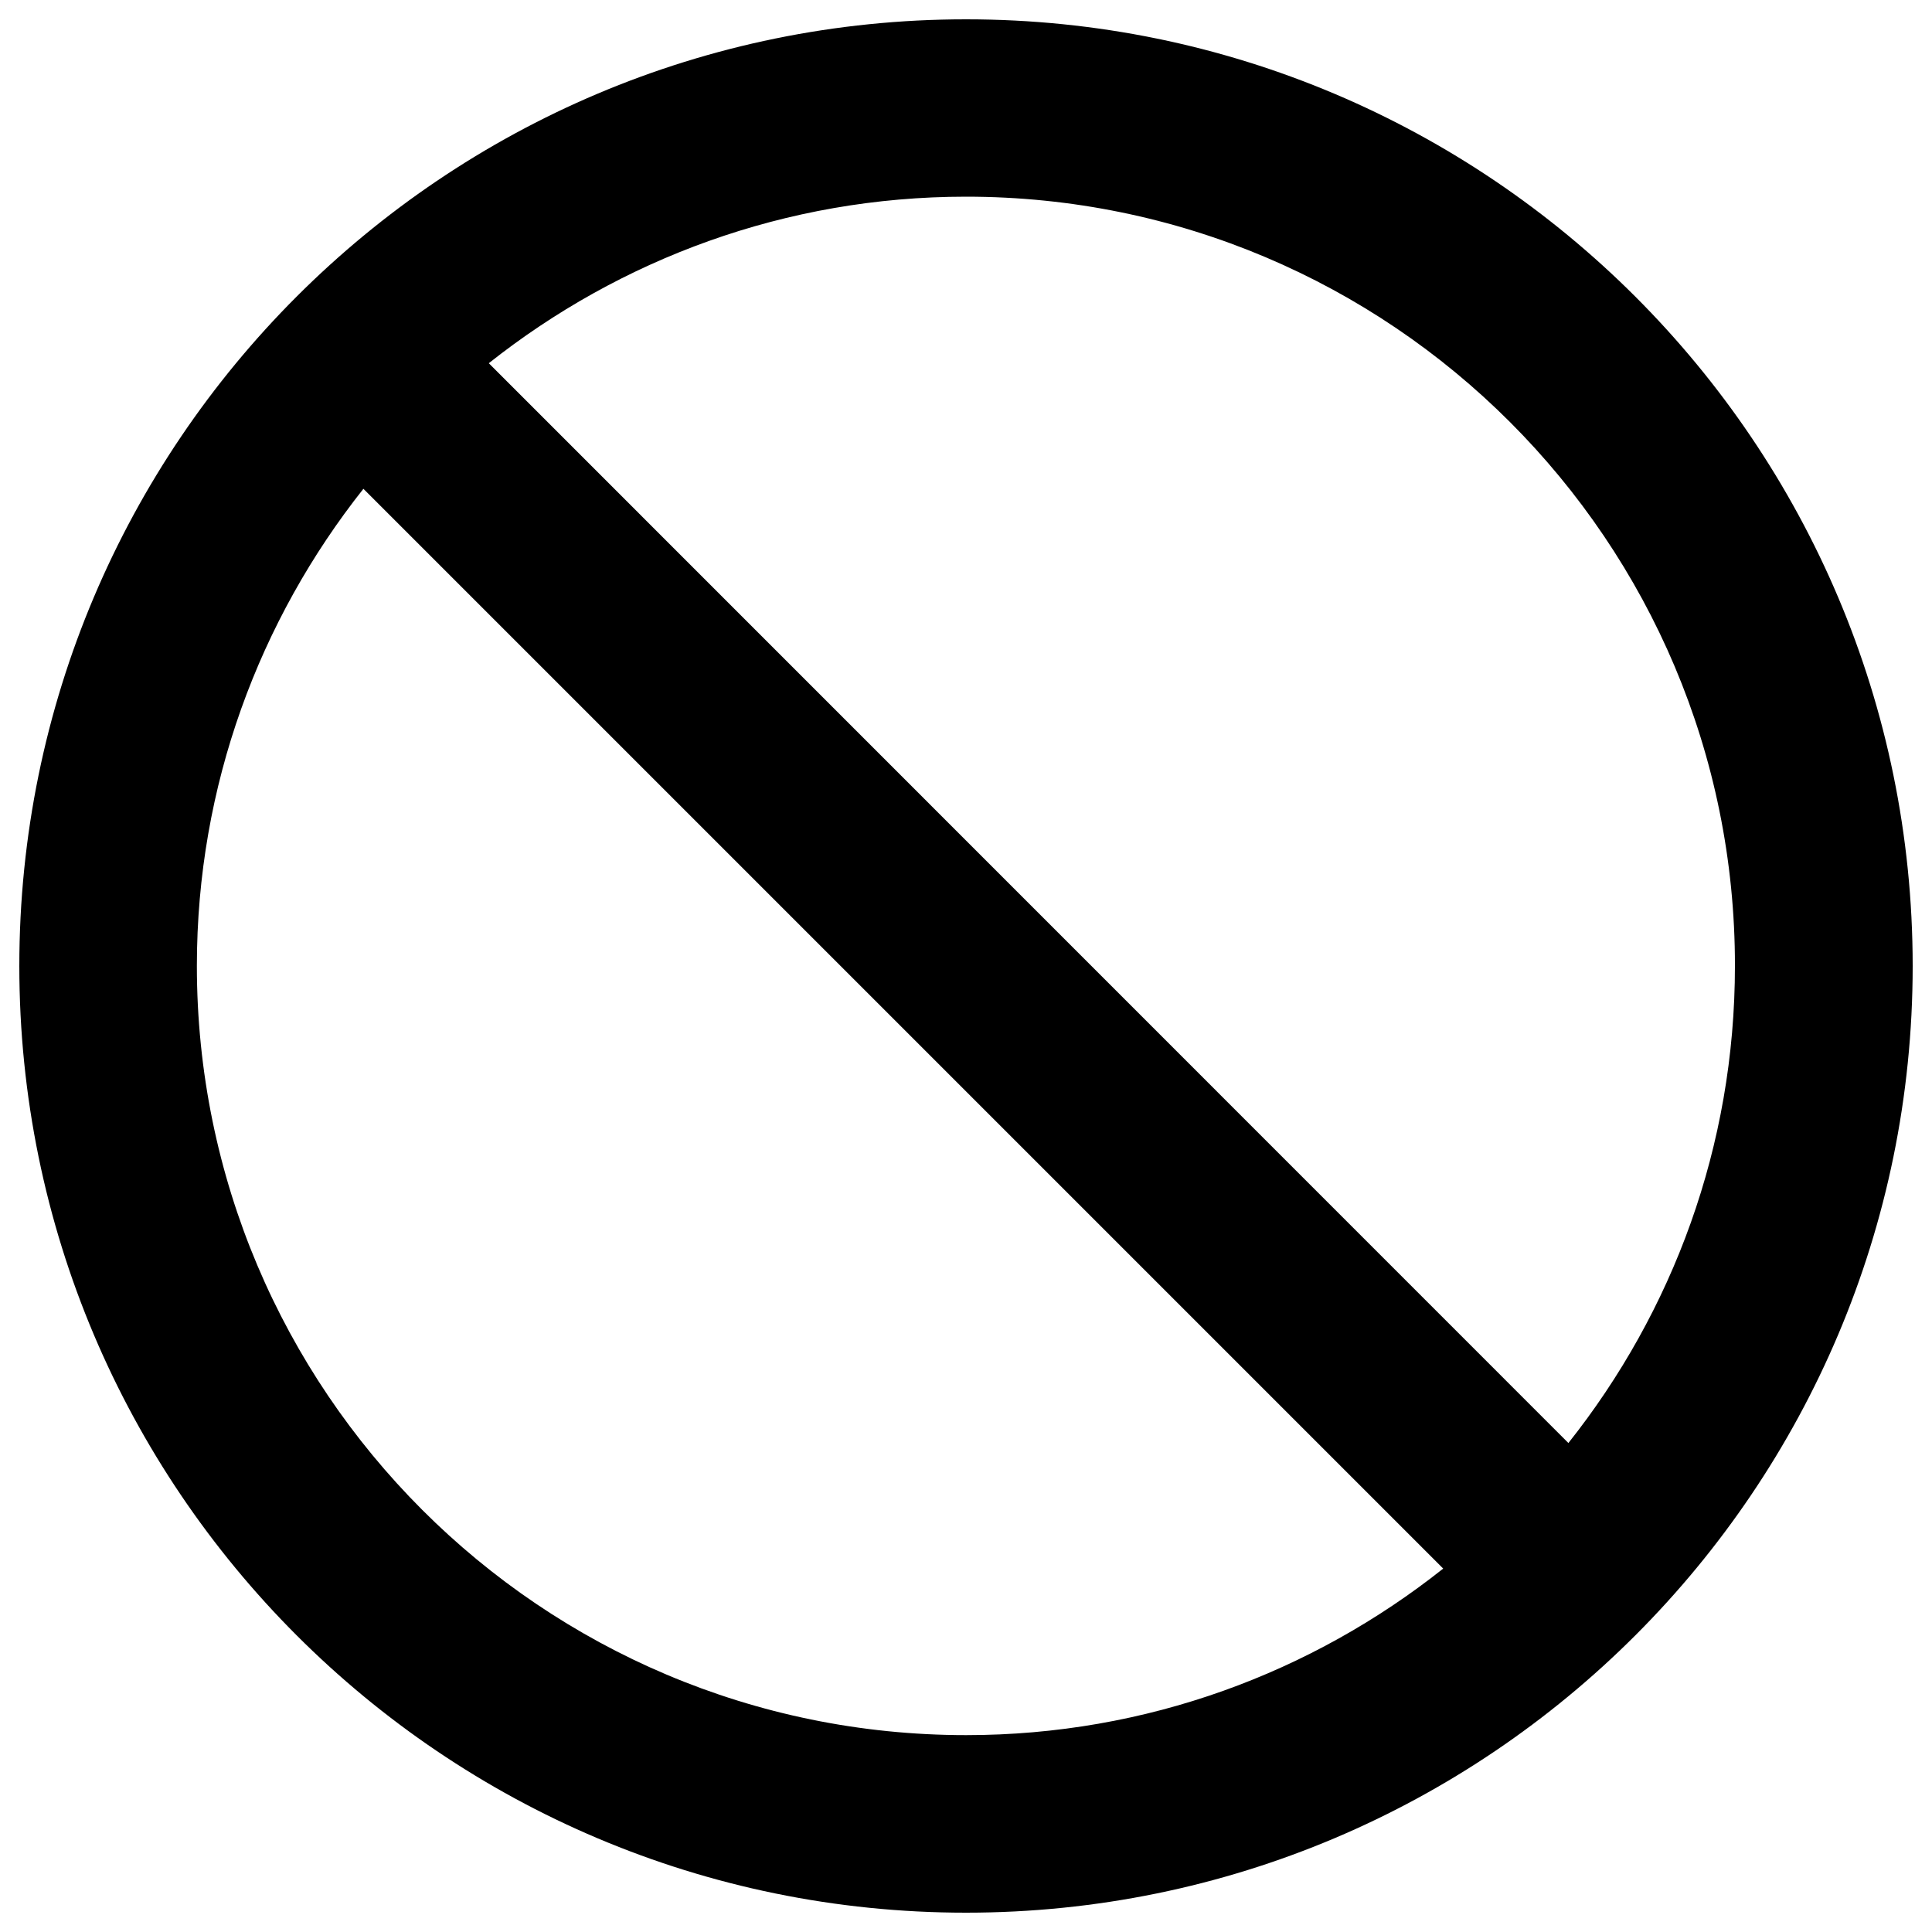 <?xml version="1.0" encoding="utf-8"?>
<!-- Svg Vector Icons : http://www.onlinewebfonts.com/icon -->
<!DOCTYPE svg PUBLIC "-//W3C//DTD SVG 1.1//EN" "http://www.w3.org/Graphics/SVG/1.1/DTD/svg11.dtd">
<svg version="1.1" xmlns="http://www.w3.org/2000/svg" xmlns:xlink="http://www.w3.org/1999/xlink" x="0px" y="0px" viewBox="0 0 1000 1000" enable-background="new 0 0 1000 1000" xml:space="preserve">
<g><path d="M500,990C229.4,990,10,770.5,10,500C10,229.4,229.4,10,500,10c270.5,0,490,219.4,490,490C990,770.5,770.6,990,500,990z M101.9,499.9c0,219.9,178.2,398.2,398.2,398.2c93.4,0,179.1-32.4,246.9-86.2L188.1,253C134.3,320.9,101.9,406.6,101.9,499.9z M500,101.8c-93.4,0-179.1,32.4-247,86.2l558.8,558.9c53.9-67.9,86.2-153.5,86.2-247C898.2,280.1,719.9,101.8,500,101.8z"/></g>
</svg>